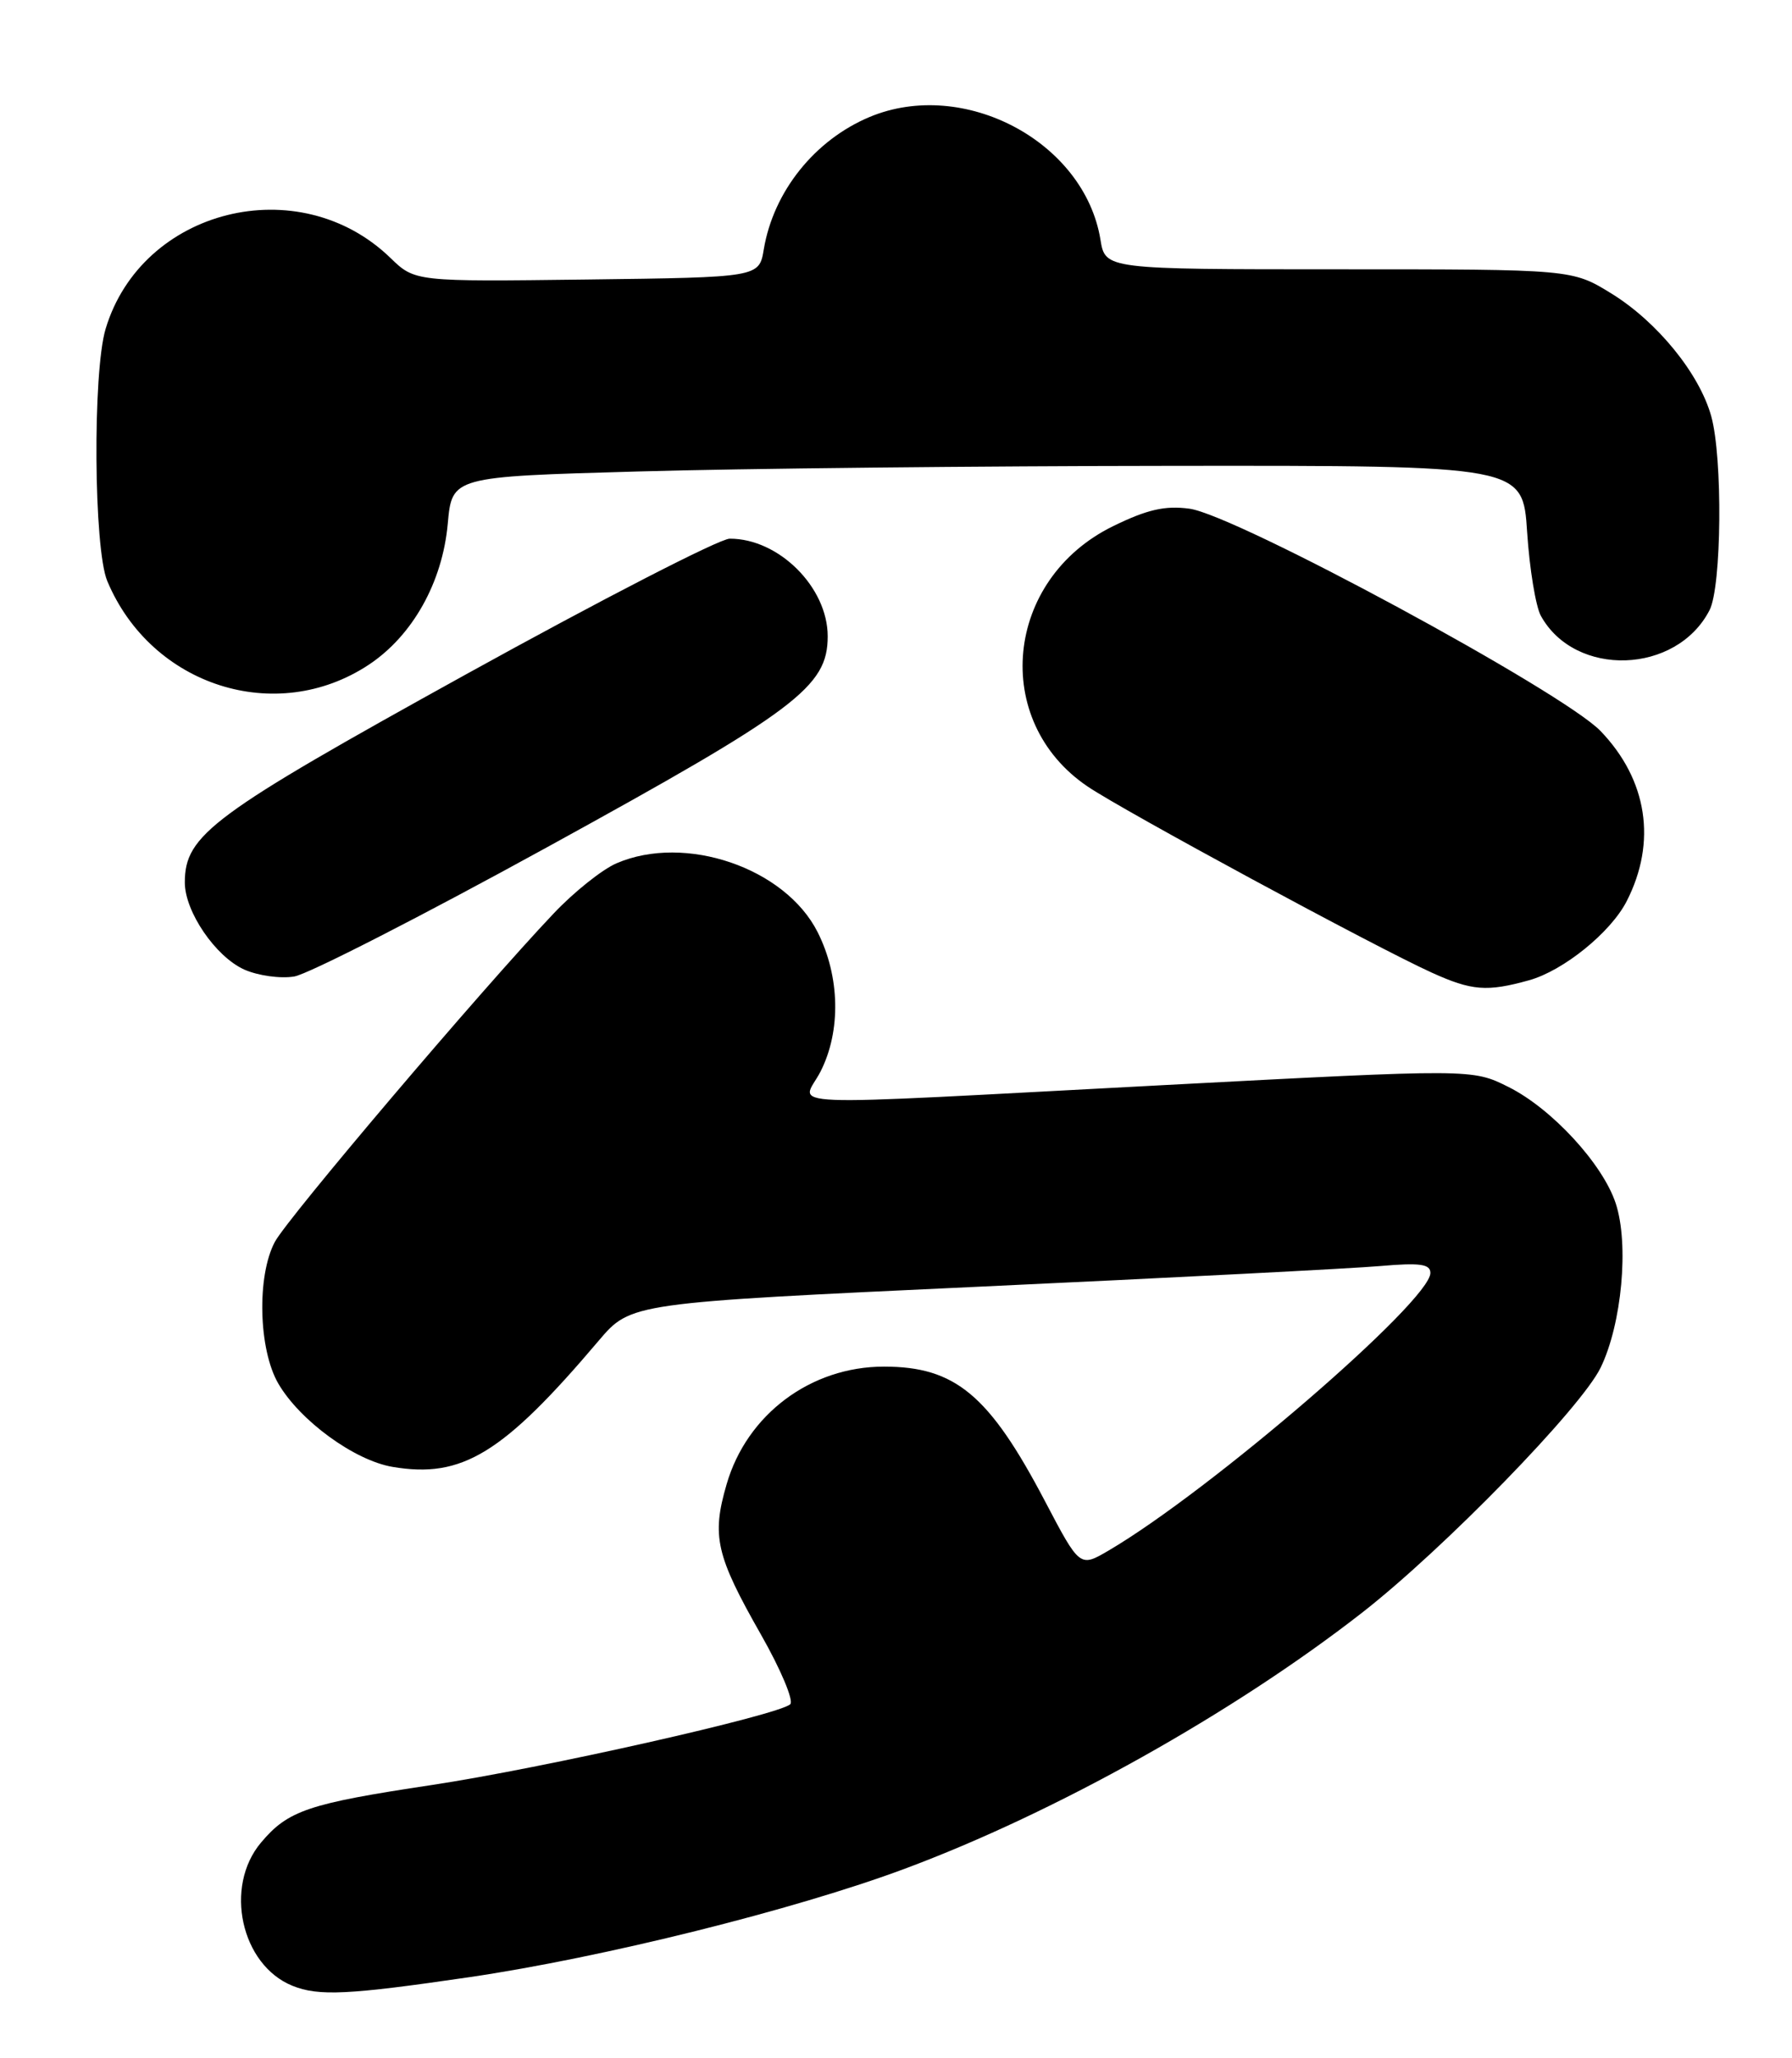 <?xml version="1.0" encoding="UTF-8" standalone="no"?>
<!DOCTYPE svg PUBLIC "-//W3C//DTD SVG 1.1//EN" "http://www.w3.org/Graphics/SVG/1.1/DTD/svg11.dtd" >
<svg xmlns="http://www.w3.org/2000/svg" xmlns:xlink="http://www.w3.org/1999/xlink" version="1.1" viewBox="0 0 223 256">
 <g >
 <path fill="currentColor"
d=" M 58.41 245.95 C 75.01 243.51 98.85 237.58 112.57 232.47 C 131.33 225.49 153.53 213.06 169.50 200.61 C 179.66 192.69 196.76 175.13 199.19 170.12 C 201.83 164.68 202.74 154.76 201.06 149.68 C 199.44 144.78 193.11 137.91 187.73 135.22 C 183.21 132.96 183.21 132.96 144.86 134.98 C 94.82 137.61 99.80 137.81 102.11 133.29 C 104.67 128.26 104.53 121.47 101.75 115.96 C 97.72 107.96 85.27 103.70 76.72 107.39 C 74.95 108.15 71.42 110.96 68.89 113.64 C 59.91 123.10 35.78 151.52 34.20 154.49 C 31.94 158.74 32.17 167.89 34.64 172.12 C 37.33 176.73 44.11 181.67 48.84 182.47 C 57.51 183.94 62.58 180.84 74.50 166.78 C 78.50 162.07 78.50 162.07 122.00 160.05 C 145.93 158.94 168.31 157.79 171.75 157.49 C 176.70 157.06 178.00 157.24 178.00 158.35 C 178.00 161.85 150.60 185.47 137.94 192.89 C 134.37 194.98 134.37 194.98 130.04 186.74 C 123.10 173.52 118.88 170.00 110.00 170.00 C 100.89 170.00 92.94 175.94 90.42 184.64 C 88.54 191.09 89.09 193.48 94.71 203.36 C 97.17 207.68 98.80 211.57 98.34 212.00 C 96.88 213.35 67.46 219.98 53.70 222.05 C 38.36 224.36 35.84 225.21 32.48 229.21 C 27.85 234.70 29.99 244.43 36.39 247.02 C 39.65 248.34 43.37 248.15 58.41 245.95 Z  M 190.28 121.94 C 194.56 120.75 200.45 115.98 202.43 112.10 C 206.20 104.73 205.01 97.01 199.18 90.94 C 194.49 86.06 153.79 64.05 148.02 63.28 C 144.98 62.87 142.75 63.38 138.52 65.45 C 125.00 72.06 123.28 89.69 135.35 97.84 C 139.87 100.90 171.13 117.80 178.15 120.98 C 183.15 123.25 185.03 123.40 190.28 121.94 Z  M 68.12 105.37 C 99.15 88.33 103.00 85.44 103.00 79.15 C 103.00 73.05 96.90 66.98 90.80 67.01 C 89.53 67.02 74.78 74.61 58.00 83.88 C 26.34 101.38 23.00 103.85 23.00 109.78 C 23.00 113.41 26.83 119.01 30.40 120.61 C 32.11 121.37 34.91 121.76 36.62 121.47 C 38.34 121.19 52.52 113.94 68.12 105.37 Z  M 45.89 82.69 C 51.34 79.08 55.06 72.45 55.72 65.15 C 56.25 59.30 56.25 59.30 79.38 58.65 C 92.09 58.28 122.08 57.97 146.00 57.95 C 189.50 57.91 189.50 57.91 190.04 66.20 C 190.34 70.77 191.11 75.45 191.75 76.61 C 196.02 84.32 208.63 83.89 212.74 75.90 C 214.25 72.96 214.39 56.95 212.95 51.78 C 211.48 46.48 206.24 40.04 200.54 36.52 C 195.64 33.50 195.64 33.50 166.59 33.50 C 137.54 33.50 137.54 33.50 136.94 29.80 C 134.94 17.62 119.94 9.66 108.22 14.55 C 101.39 17.41 96.26 23.81 95.05 31.00 C 94.47 34.50 94.47 34.50 73.05 34.77 C 51.64 35.04 51.64 35.04 48.57 32.07 C 37.20 21.07 17.62 25.96 13.14 40.92 C 11.52 46.34 11.66 68.26 13.35 72.28 C 18.82 85.34 34.37 90.31 45.89 82.69 Z "/>
</g>
</svg>